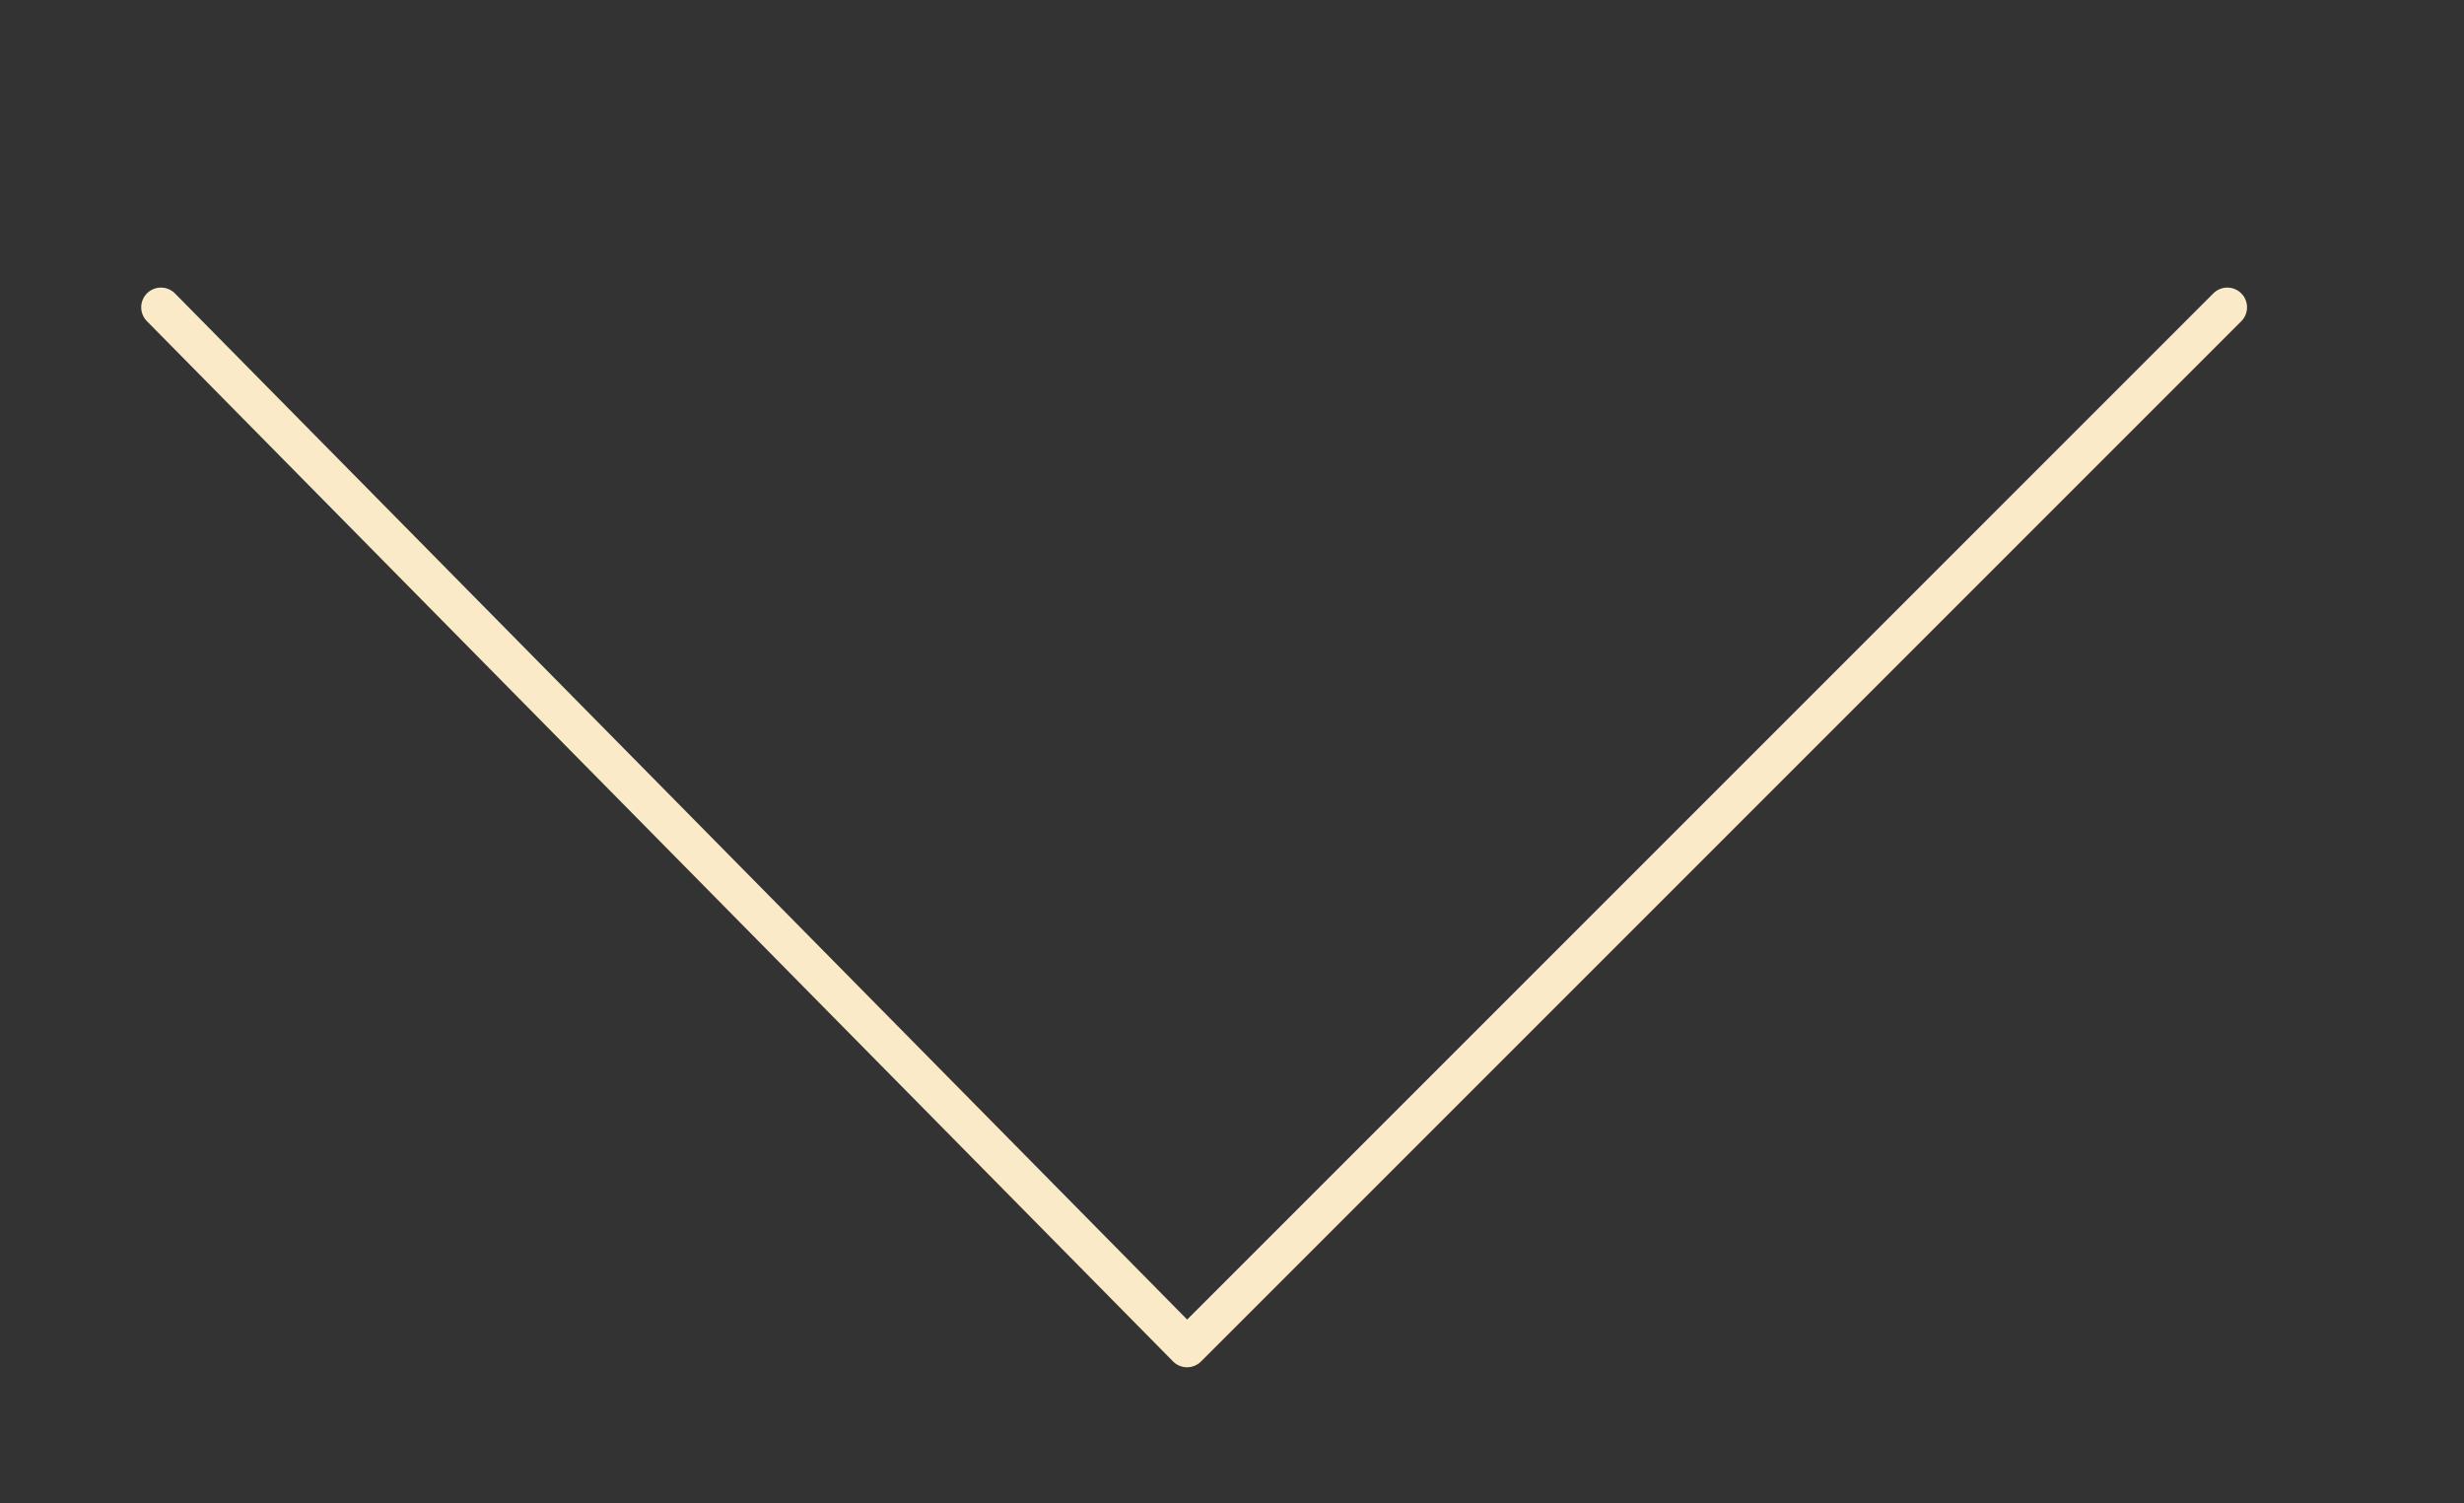 <?xml version="1.0" encoding="utf-8"?>
<!-- Generator: Adobe Illustrator 15.1.0, SVG Export Plug-In . SVG Version: 6.00 Build 0)  -->
<!DOCTYPE svg PUBLIC "-//W3C//DTD SVG 1.1//EN" "http://www.w3.org/Graphics/SVG/1.1/DTD/svg11.dtd">
<svg version="1.1" id="Calque_1" xmlns="http://www.w3.org/2000/svg" xmlns:xlink="http://www.w3.org/1999/xlink" x="0px" y="0px"
	 width="93.65px" height="57.143px" viewBox="0 0 93.65 57.143" enable-background="new 0 0 93.65 57.143" xml:space="preserve">
<rect x="0" y="0" width="93.65" height="57.143" fill="#333333" stroke="none"/>
<polyline id="XMLID_2462_" fill="none" stroke="#FAEAC7" stroke-width="1.5" stroke-linecap="round" stroke-linejoin="round" stroke-miterlimit="10" points="84.654,11.68 45.117,51.218 6.117,11.68 "/>
</svg>
